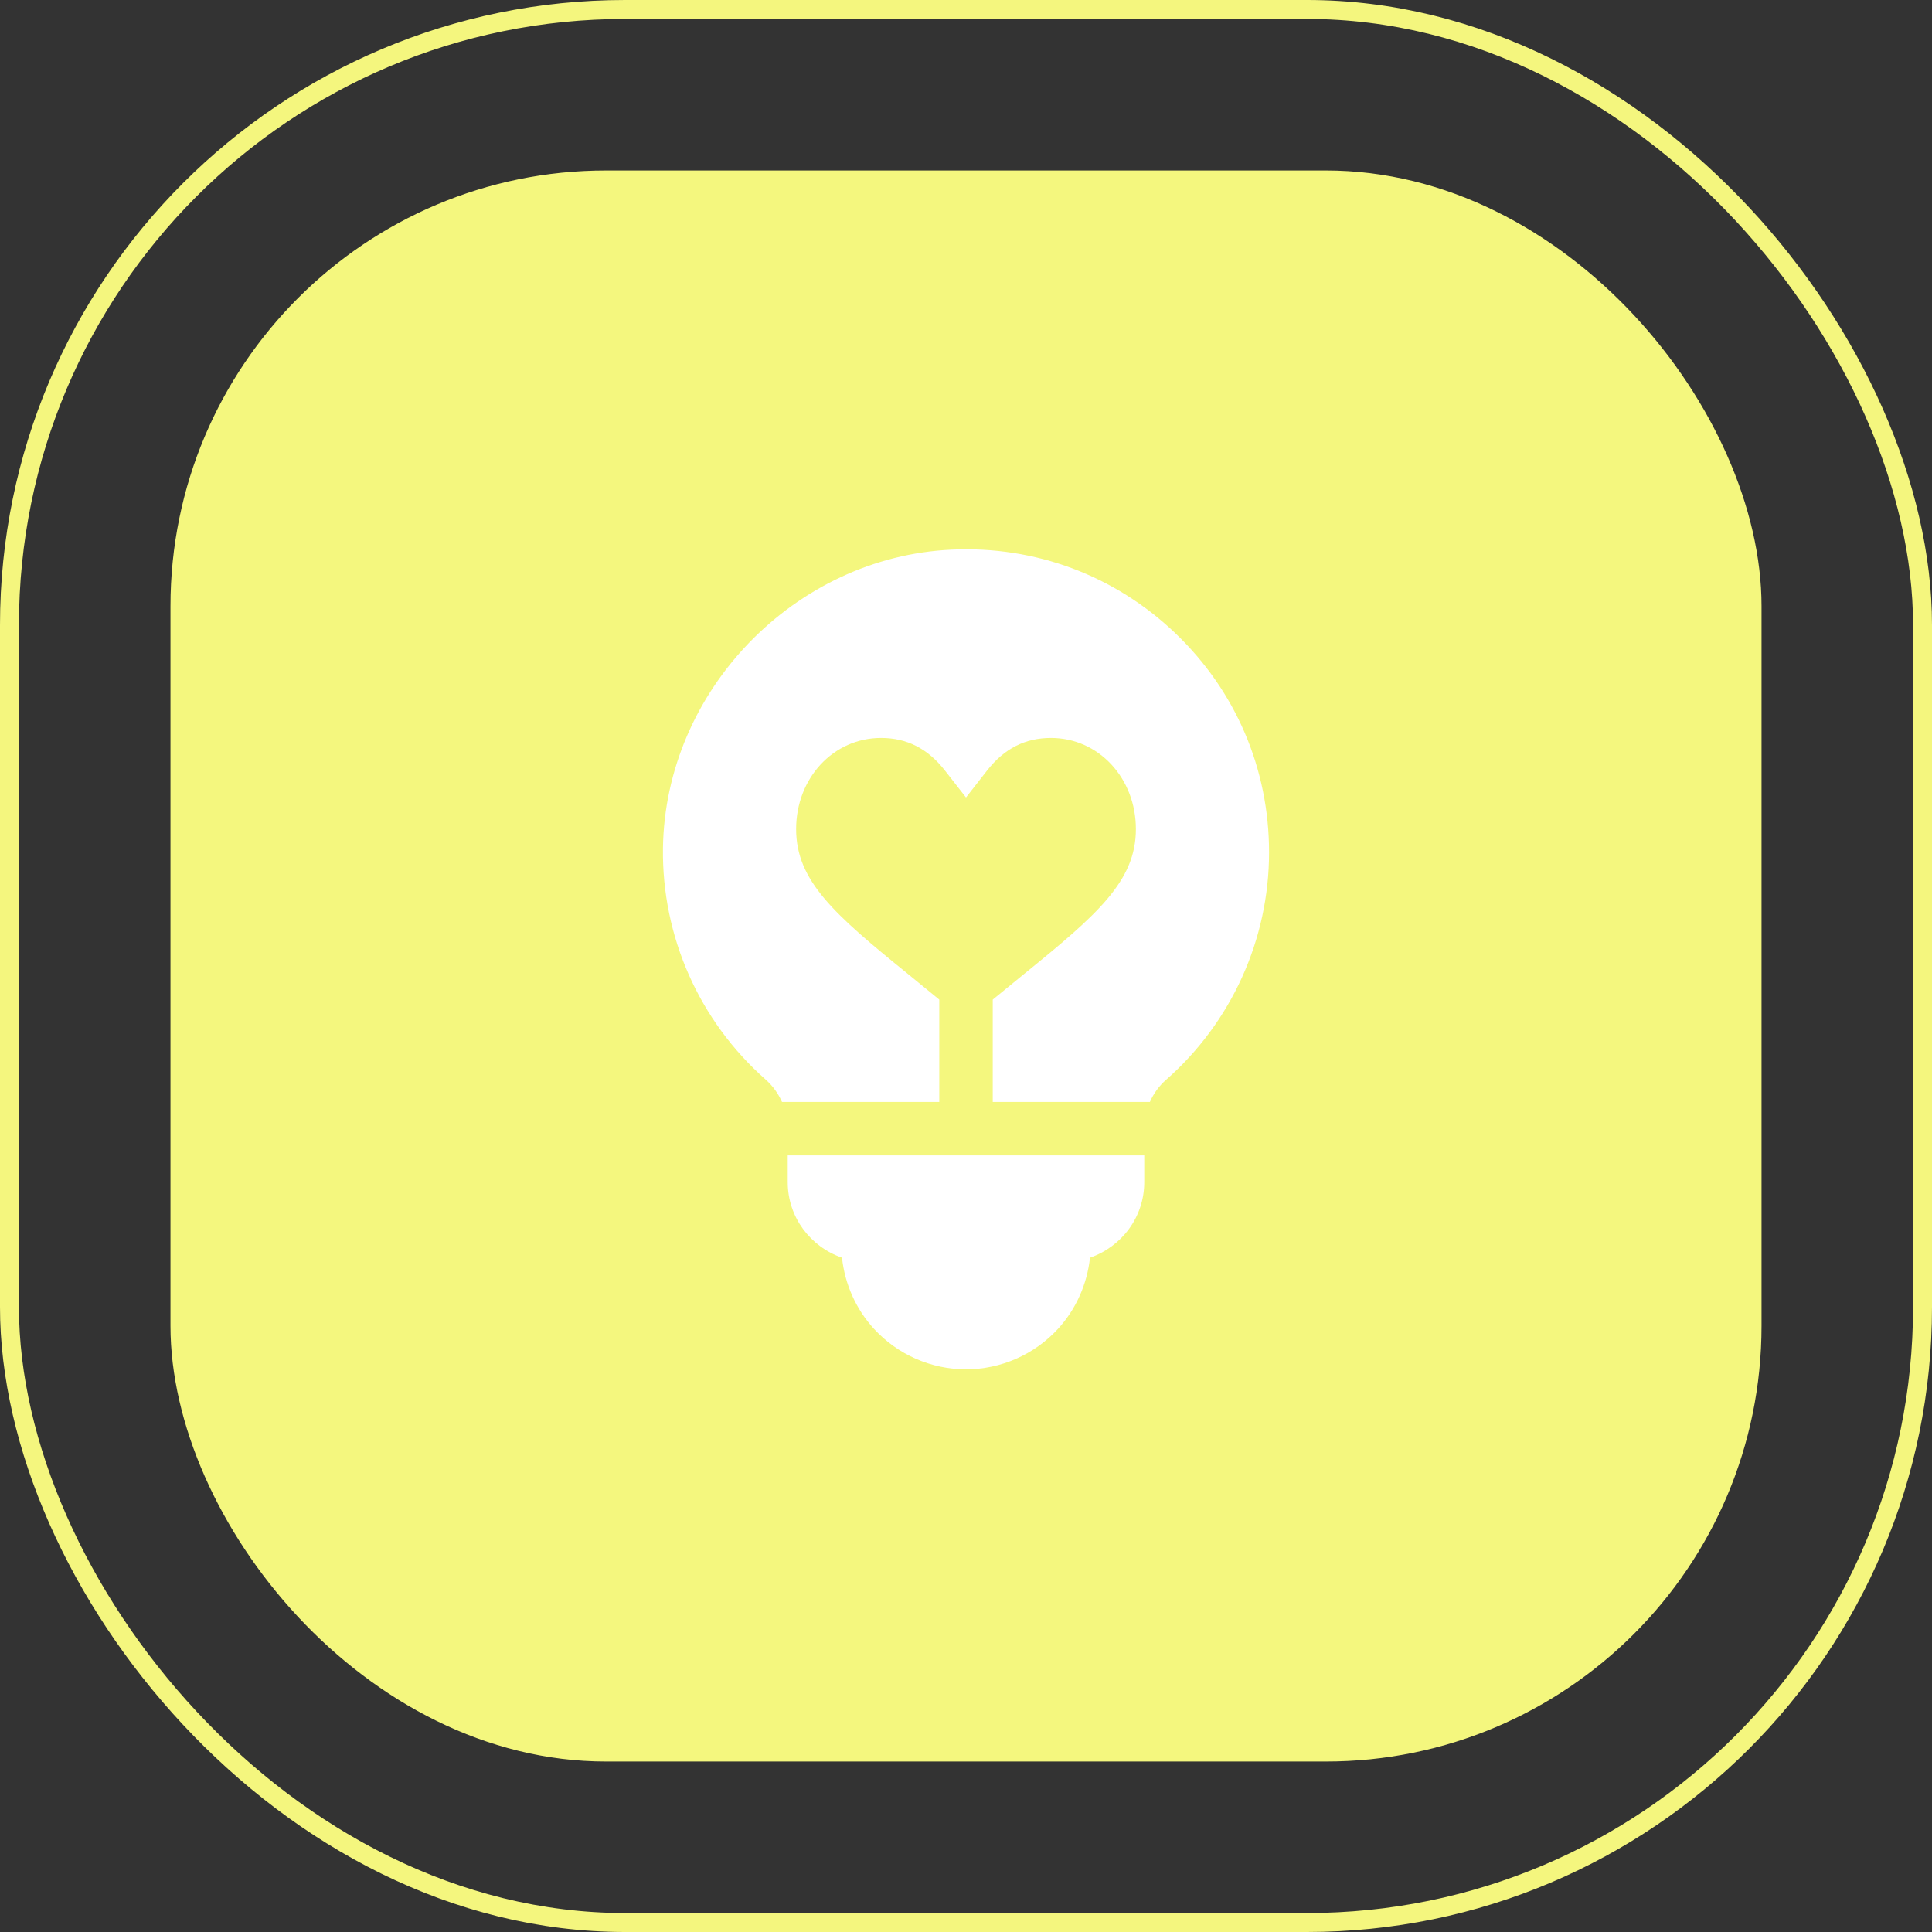 <svg width="102" height="102" viewBox="0 0 102 102" fill="none" xmlns="http://www.w3.org/2000/svg">
<rect x="0" y="0" width="102" height="102" fill="#333333" stroke="none"/>
<rect x="0.5" y="0.5" width="101" height="101" rx="32.5" stroke="#F4F67E"/>
<rect x="9" y="9" width="84" height="84" rx="23" fill="#F4F77E"/>
<path d="M62.047 33.426C58.853 30.378 54.652 28.812 50.238 29.018C41.949 29.403 35.114 36.475 35.001 44.781C34.94 49.447 36.913 53.897 40.416 56.989C40.792 57.322 41.086 57.728 41.286 58.177H49.589V52.774C49.016 52.301 48.463 51.85 47.942 51.427C44.052 48.274 42.032 46.509 42.032 43.774C42.032 41.075 44.001 38.96 46.516 38.96C47.88 38.96 48.983 39.523 49.888 40.68L51 42.103L52.112 40.68C53.018 39.523 54.121 38.96 55.485 38.96C57.999 38.96 59.969 41.075 59.969 43.774C59.969 46.509 57.949 48.274 54.077 51.413C53.545 51.844 52.987 52.299 52.412 52.774V58.177H60.708C60.904 57.734 61.19 57.336 61.556 57.014C65.016 53.975 67 49.596 67 45C67 40.585 65.241 36.475 62.047 33.426Z" fill="white"/>
<path d="M41.588 61V62.412C41.588 64.266 42.792 65.828 44.454 66.4C44.603 67.791 45.186 69.113 46.139 70.154C47.385 71.514 49.156 72.294 51 72.294C52.843 72.294 54.614 71.514 55.86 70.154C56.813 69.113 57.396 67.791 57.545 66.4C59.207 65.828 60.411 64.266 60.411 62.412V61H41.588V61Z" fill="white"/>
</svg>
